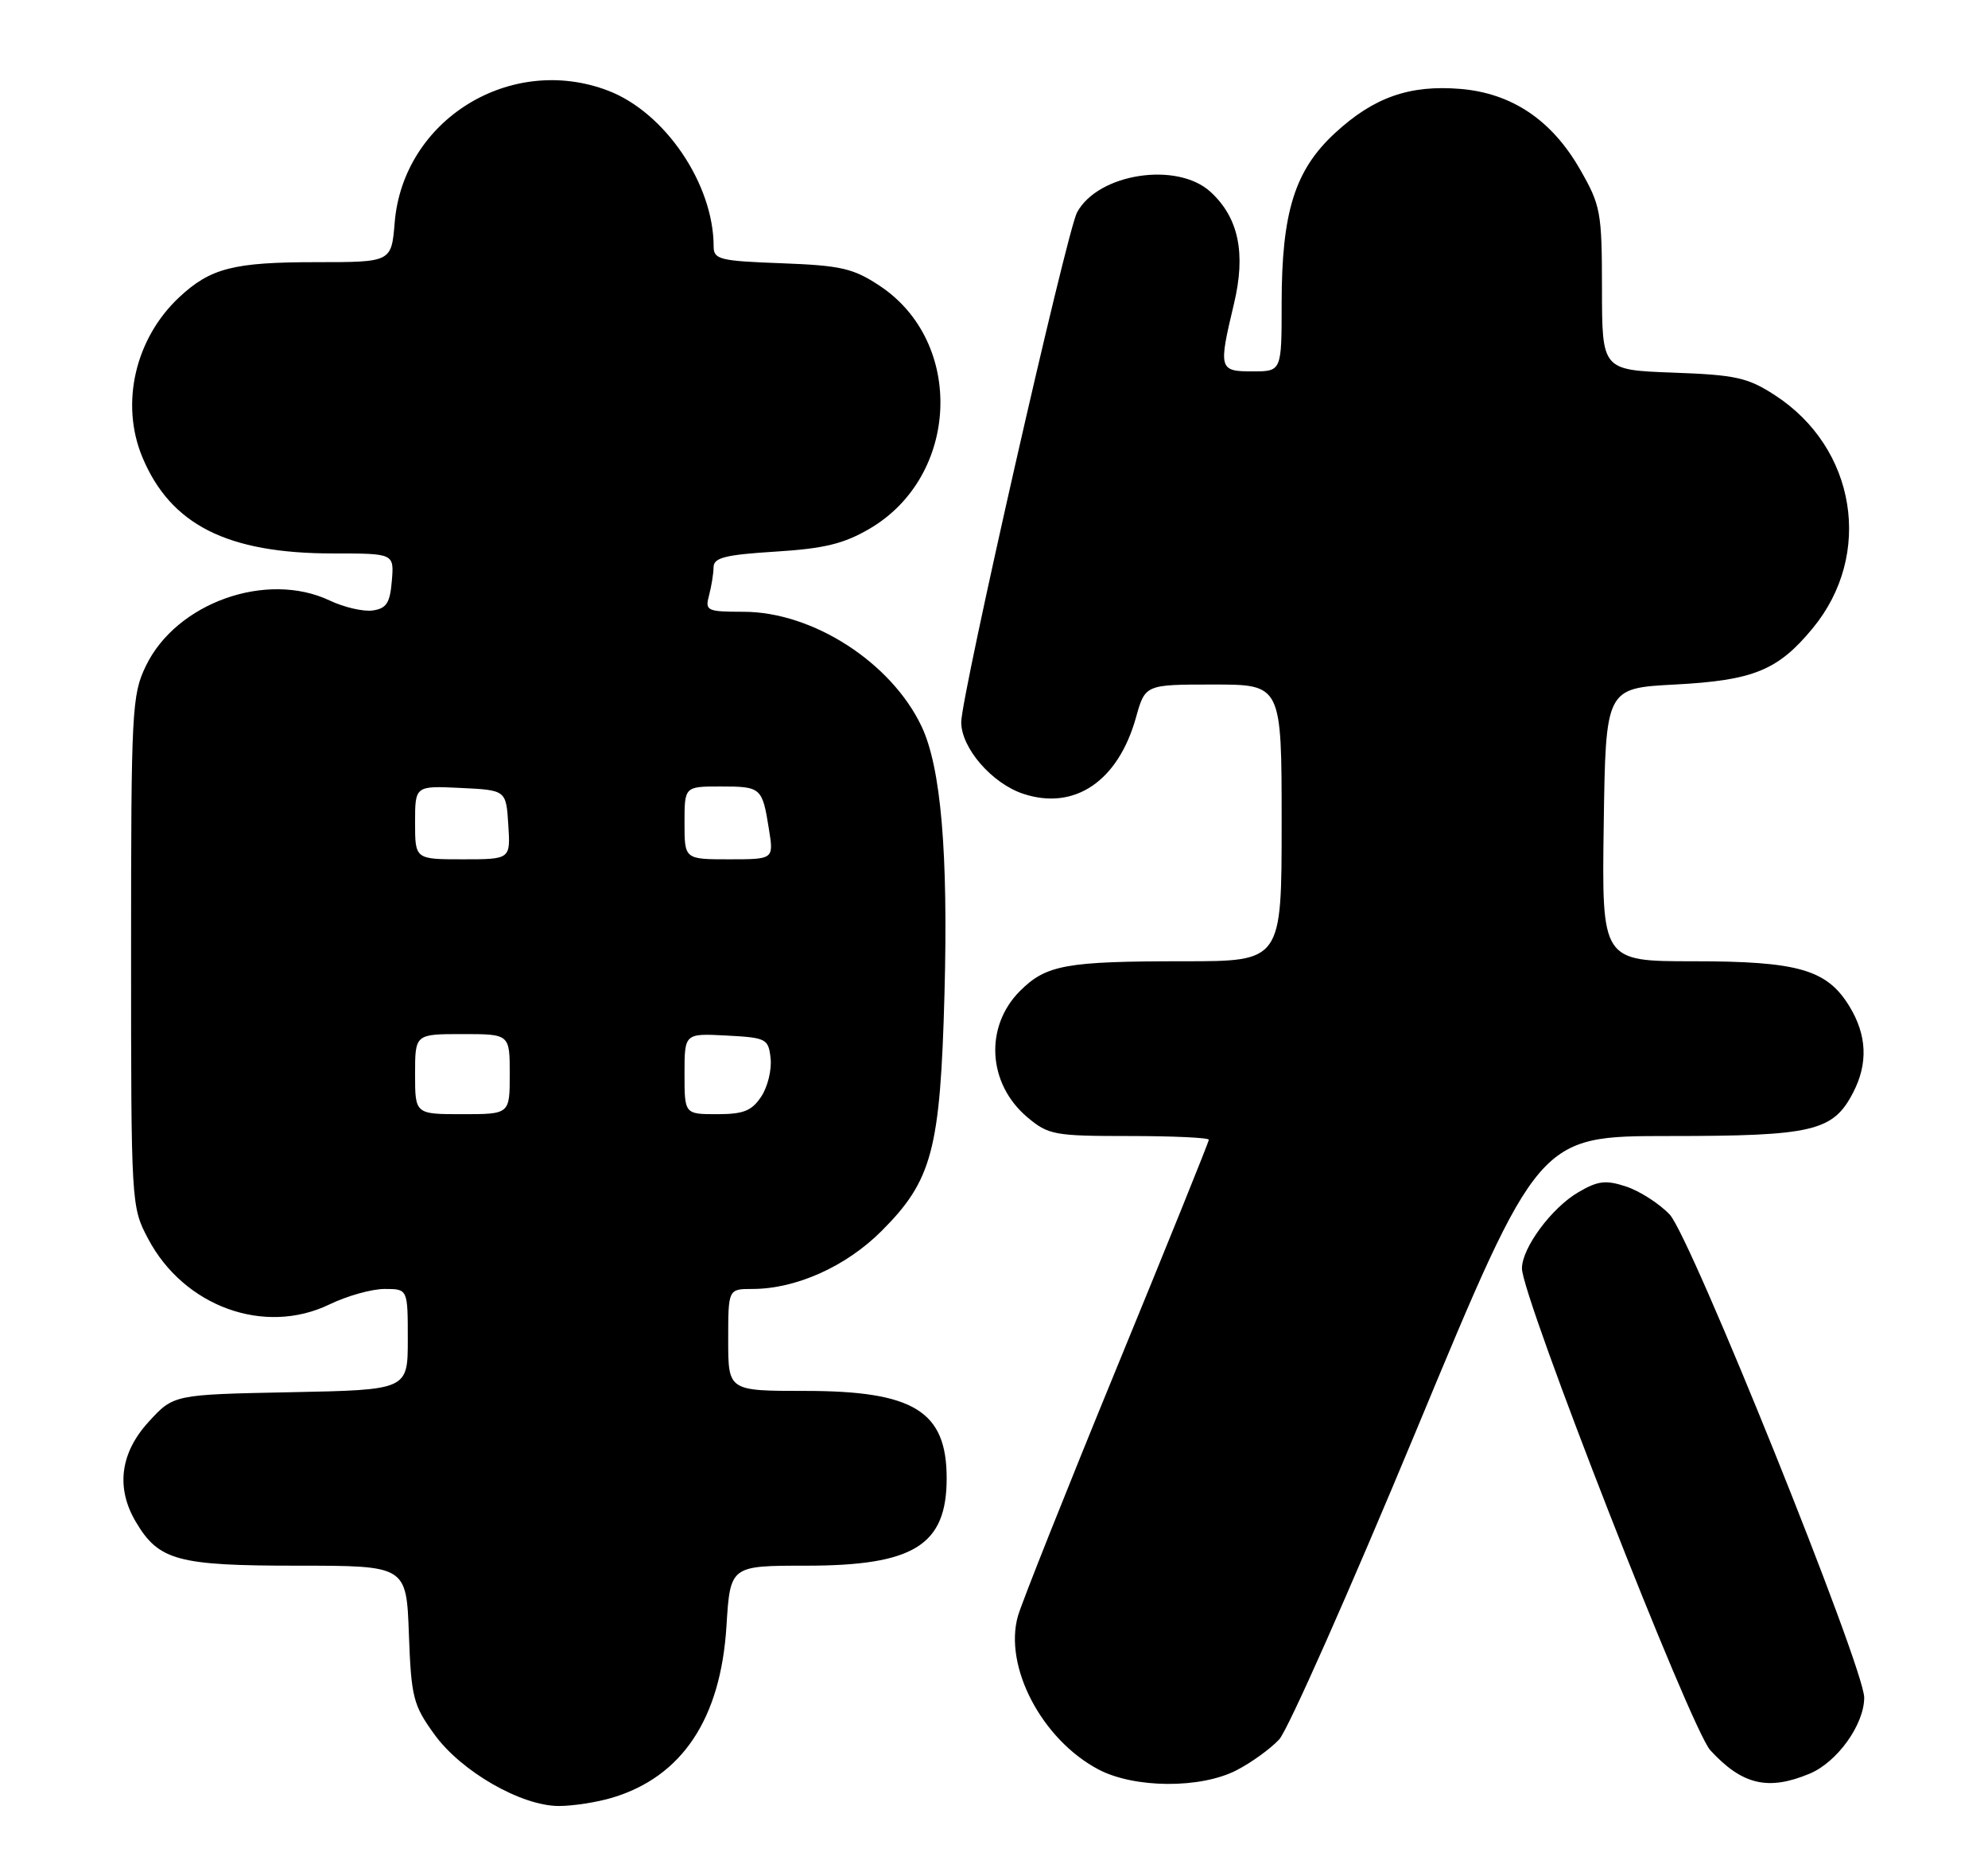 <?xml version="1.0" encoding="UTF-8" standalone="no"?>
<!DOCTYPE svg PUBLIC "-//W3C//DTD SVG 1.1//EN" "http://www.w3.org/Graphics/SVG/1.1/DTD/svg11.dtd" >
<svg xmlns="http://www.w3.org/2000/svg" xmlns:xlink="http://www.w3.org/1999/xlink" version="1.1" viewBox="0 0 273 256">
 <g >
 <path fill="currentColor"
d=" M 84.08 246.86 C 93.67 243.98 98.97 236.03 99.76 223.30 C 100.28 215.00 100.28 215.00 110.69 215.00 C 125.49 215.00 130.00 212.20 130.00 203.00 C 130.00 193.78 125.50 191.00 110.55 191.00 C 100.00 191.00 100.00 191.00 100.00 184.00 C 100.00 177.00 100.00 177.00 103.32 177.00 C 109.31 177.00 116.18 173.92 121.05 169.05 C 128.01 162.09 129.12 157.91 129.70 136.50 C 130.22 117.11 129.22 105.37 126.55 99.74 C 122.38 90.96 111.62 84.03 102.13 84.01 C 97.06 84.00 96.80 83.88 97.37 81.75 C 97.70 80.51 97.98 78.78 97.99 77.89 C 98.00 76.58 99.58 76.18 106.47 75.75 C 113.20 75.33 115.87 74.68 119.44 72.59 C 131.75 65.37 132.50 47.00 120.81 39.25 C 117.16 36.84 115.51 36.46 107.33 36.15 C 98.85 35.84 98.00 35.63 98.00 33.85 C 98.00 25.29 91.33 15.44 83.51 12.45 C 70.11 7.33 55.37 16.44 54.20 30.56 C 53.75 36.00 53.75 36.00 43.44 36.00 C 32.08 36.00 28.91 36.81 24.62 40.81 C 18.55 46.48 16.49 55.43 19.55 62.78 C 23.43 72.07 31.21 76.00 45.74 76.00 C 54.12 76.00 54.12 76.00 53.81 79.75 C 53.56 82.80 53.07 83.56 51.18 83.83 C 49.90 84.01 47.25 83.40 45.29 82.47 C 36.63 78.36 24.23 82.76 20.04 91.43 C 18.11 95.41 18.00 97.47 18.00 130.66 C 18.00 165.40 18.02 165.72 20.33 170.09 C 25.26 179.43 36.32 183.44 45.25 179.12 C 47.66 177.95 51.06 177.00 52.82 177.00 C 56.00 177.00 56.00 177.00 56.00 183.93 C 56.00 190.86 56.00 190.86 39.92 191.18 C 23.84 191.50 23.84 191.50 20.42 195.24 C 16.51 199.50 15.89 204.31 18.64 208.96 C 21.79 214.30 24.37 215.00 40.81 215.00 C 55.81 215.00 55.81 215.00 56.15 224.40 C 56.47 233.08 56.74 234.14 59.64 238.15 C 63.31 243.25 71.58 248.00 76.75 248.00 C 78.68 248.00 81.98 247.49 84.08 246.86 Z  M 169.79 243.10 C 171.83 242.05 174.48 240.14 175.67 238.85 C 176.86 237.56 185.36 218.39 194.56 196.25 C 211.28 156.00 211.28 156.00 229.19 156.00 C 248.98 156.00 251.73 155.35 254.48 150.03 C 256.55 146.04 256.38 142.14 253.97 138.19 C 250.89 133.14 246.95 132.00 232.51 132.00 C 219.96 132.00 219.96 132.00 220.23 113.25 C 220.50 94.50 220.50 94.50 230.00 94.00 C 240.79 93.43 244.16 92.06 248.93 86.27 C 257.28 76.16 254.90 61.50 243.74 54.27 C 240.00 51.84 238.35 51.48 229.75 51.17 C 220.00 50.81 220.00 50.81 219.99 39.66 C 219.98 29.09 219.82 28.22 216.97 23.25 C 213.09 16.48 207.61 12.80 200.55 12.21 C 193.57 11.63 188.65 13.36 183.34 18.26 C 177.81 23.35 176.00 29.13 176.00 41.68 C 176.00 51.00 176.00 51.00 172.00 51.00 C 167.39 51.00 167.31 50.69 169.45 41.73 C 171.11 34.80 170.10 29.92 166.27 26.38 C 161.69 22.13 150.78 23.80 147.90 29.18 C 146.47 31.87 132.01 95.50 132.00 99.17 C 132.00 102.72 136.22 107.59 140.53 109.01 C 147.56 111.33 153.54 107.28 155.99 98.55 C 157.26 94.00 157.26 94.00 166.63 94.00 C 176.00 94.00 176.00 94.00 176.00 113.00 C 176.00 132.00 176.00 132.00 162.62 132.00 C 146.34 132.00 143.67 132.49 140.06 136.09 C 135.17 140.99 135.63 148.83 141.08 153.42 C 143.97 155.85 144.79 156.00 155.08 156.00 C 161.08 156.00 166.00 156.23 166.00 156.51 C 166.00 156.80 160.32 170.86 153.38 187.76 C 146.44 204.67 140.33 220.03 139.79 221.90 C 137.81 228.85 143.07 238.87 150.84 242.98 C 155.77 245.58 164.84 245.64 169.79 243.10 Z  M 248.51 243.56 C 252.30 241.97 255.99 236.83 256.00 233.12 C 256.00 228.98 232.17 169.79 229.28 166.77 C 227.85 165.27 225.16 163.55 223.32 162.94 C 220.51 162.01 219.44 162.14 216.74 163.72 C 213.07 165.86 209.00 171.37 209.00 174.18 C 209.00 178.09 232.21 237.47 234.87 240.35 C 239.25 245.11 242.81 245.94 248.51 243.56 Z  M 57.00 147.50 C 57.00 142.00 57.00 142.00 63.50 142.00 C 70.00 142.00 70.00 142.00 70.00 147.50 C 70.00 153.00 70.00 153.00 63.50 153.00 C 57.00 153.00 57.00 153.00 57.00 147.50 Z  M 94.00 147.45 C 94.00 141.90 94.00 141.90 99.75 142.20 C 105.23 142.49 105.52 142.63 105.82 145.31 C 106.00 146.86 105.43 149.23 104.55 150.56 C 103.25 152.54 102.12 153.00 98.48 153.00 C 94.00 153.00 94.00 153.00 94.00 147.45 Z  M 57.00 112.95 C 57.00 107.90 57.00 107.90 63.25 108.20 C 69.50 108.50 69.50 108.50 69.80 113.25 C 70.11 118.00 70.11 118.00 63.55 118.00 C 57.00 118.00 57.00 118.00 57.00 112.95 Z  M 94.00 113.00 C 94.00 108.00 94.00 108.00 98.94 108.00 C 104.53 108.00 104.68 108.13 105.59 113.85 C 106.26 118.00 106.26 118.00 100.13 118.00 C 94.00 118.00 94.00 118.00 94.00 113.00 Z "/>
</g>
</svg>